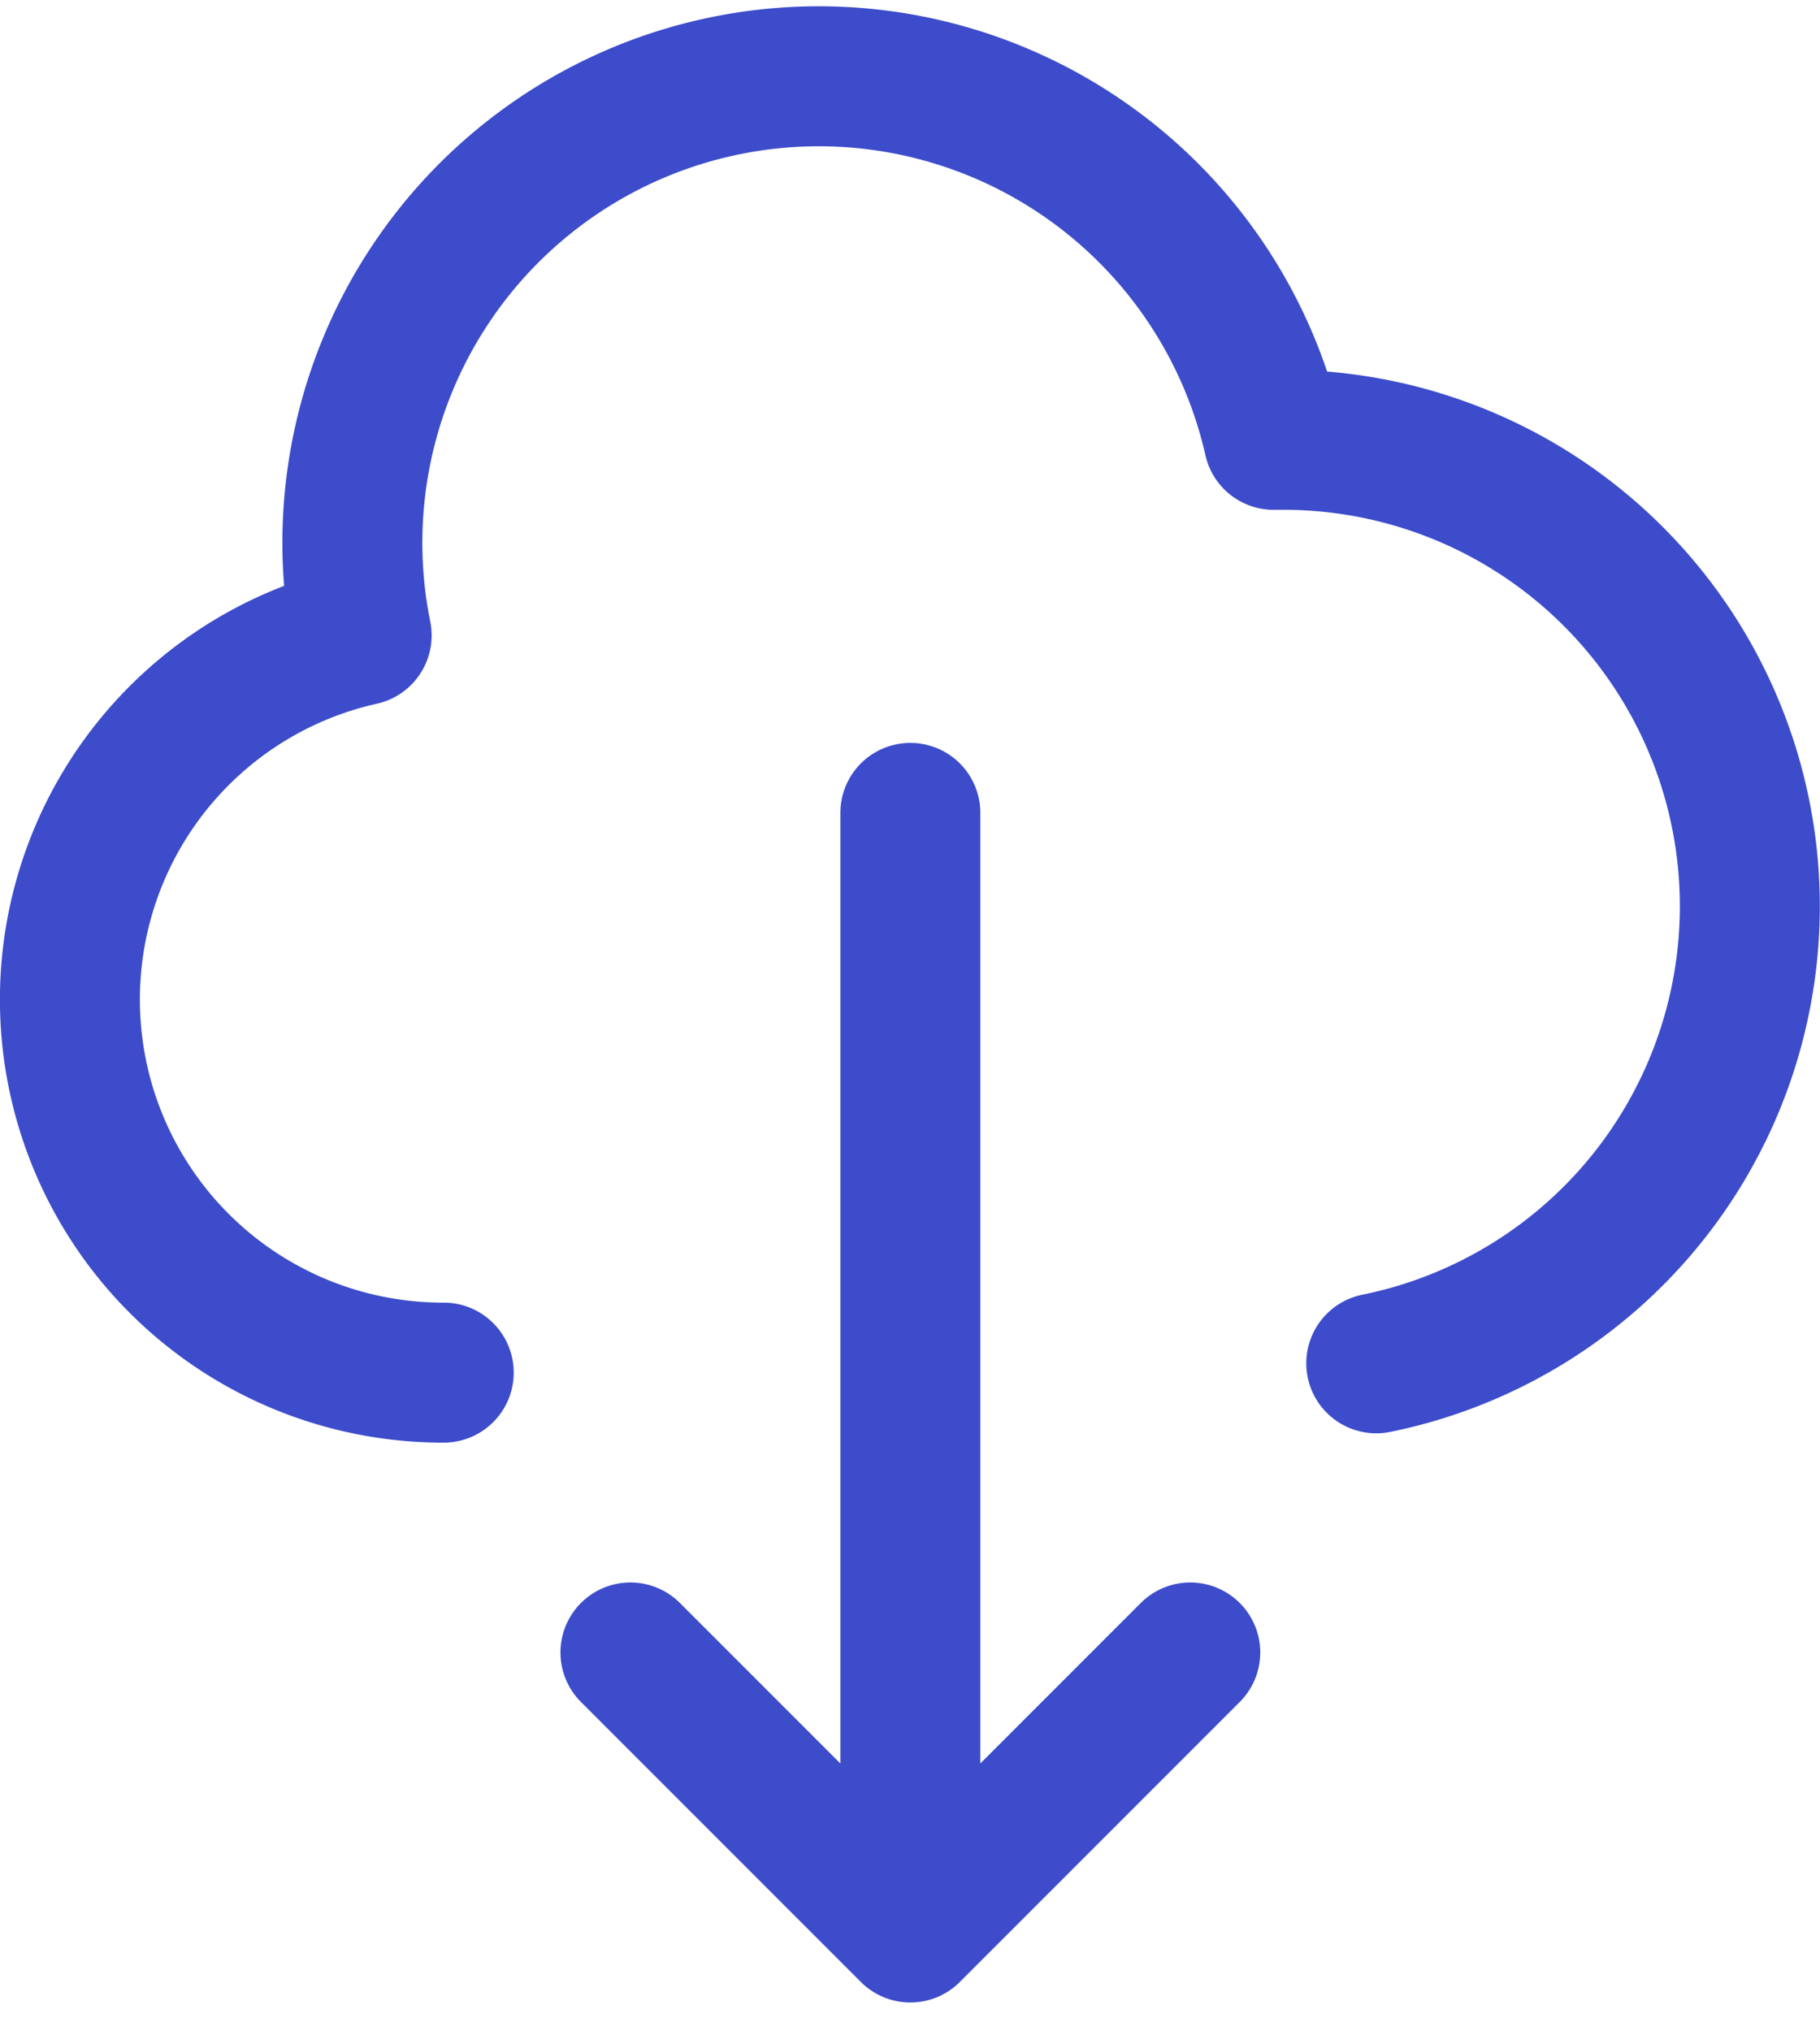 <svg xmlns="http://www.w3.org/2000/svg" width="26.008" height="29.019" viewBox="0 0 26.008 29.019">
  <g id="cloud-download-white" transform="translate(1.004 1.015)">
    <path id="cloud-download" d="M8.332,20.641A5.33,5.33,0,0,1,7.159,10.109,6.665,6.665,0,0,1,20.192,7.315h.133a6.663,6.663,0,0,1,1.333,13.193M11,24.639l4,4m0,0,4-4m-4,4V12.645" transform="translate(-2.995 -2.047)" fill="none" stroke="#3C4CCA" stroke-linecap="round" stroke-linejoin="round" stroke-width="2"/>
  </g>
</svg>